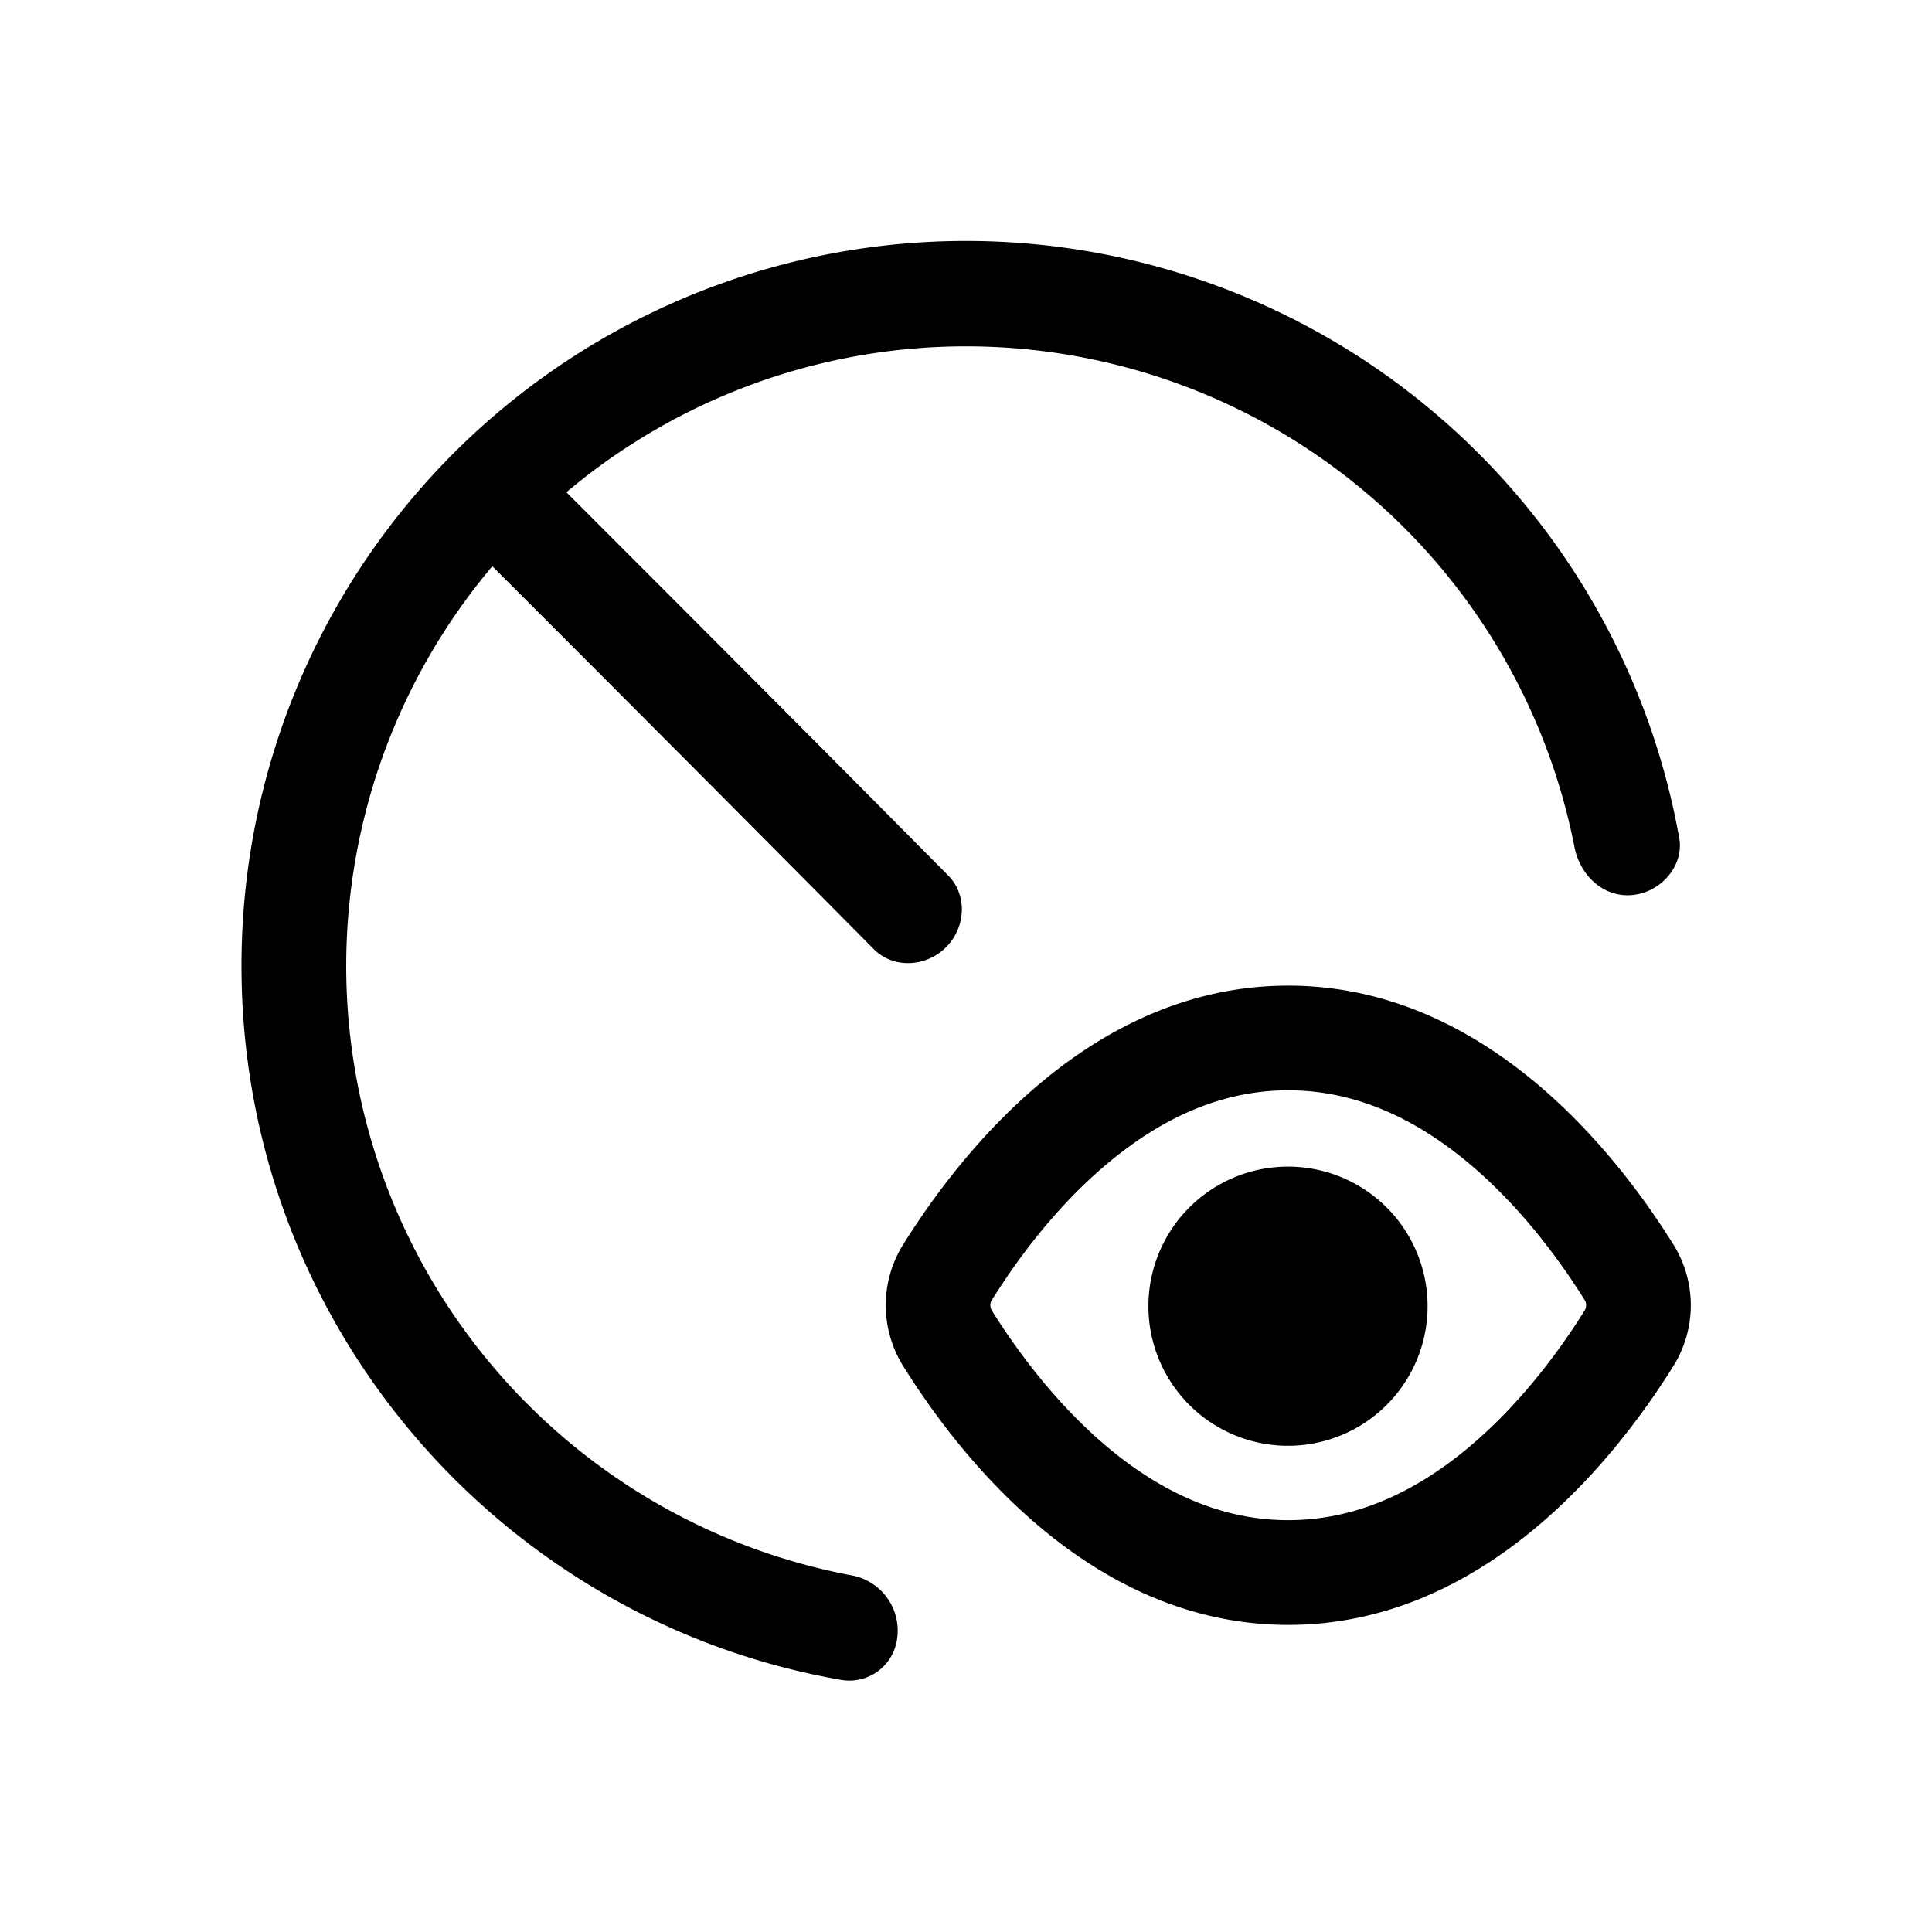 <svg xmlns="http://www.w3.org/2000/svg" viewBox="0 0 24 24">
  <path d="M3 12a9 9 0 0 1 17.86-1.588c.058.322-.196.634-.518.697-.382.076-.71-.207-.784-.59A7.703 7.703 0 0 0 7.036 6.115c1.878 1.878 3.354 3.358 4.742 4.76.243.245.219.646-.025.891-.247.248-.654.272-.9.023a1409.882 1409.882 0 0 0-4.737-4.755 7.702 7.702 0 0 0 4.486 12.54.698.698 0 0 1 .543.778.598.598 0 0 1-.707.514C6.212 20.125 3 16.438 3 12Z"/>
  <path d="M16 17.96a1.734 1.734 0 1 0 0-3.468 1.734 1.734 0 0 0 0 3.468Z"/>
  <path fill-rule="evenodd" d="M16.003 12.244c-2.444 0-4.072 2.073-4.788 3.223a1.426 1.426 0 0 0 0 1.495c.716 1.15 2.344 3.223 4.788 3.223 2.444 0 4.073-2.073 4.789-3.223a1.426 1.426 0 0 0 0-1.495c-.716-1.15-2.345-3.223-4.789-3.223Zm-3.684 3.91c.316-.51.816-1.188 1.47-1.727.647-.534 1.382-.883 2.214-.883.833 0 1.568.349 2.215.883.654.54 1.153 1.218 1.47 1.727a.116.116 0 0 1 .015.06.115.115 0 0 1-.015.06c-.317.51-.816 1.188-1.47 1.728-.647.534-1.382.882-2.215.882-.832 0-1.567-.348-2.215-.882-.653-.54-1.153-1.218-1.47-1.727a.117.117 0 0 1-.015-.06.12.12 0 0 1 .015-.061Z"/>
</svg>
